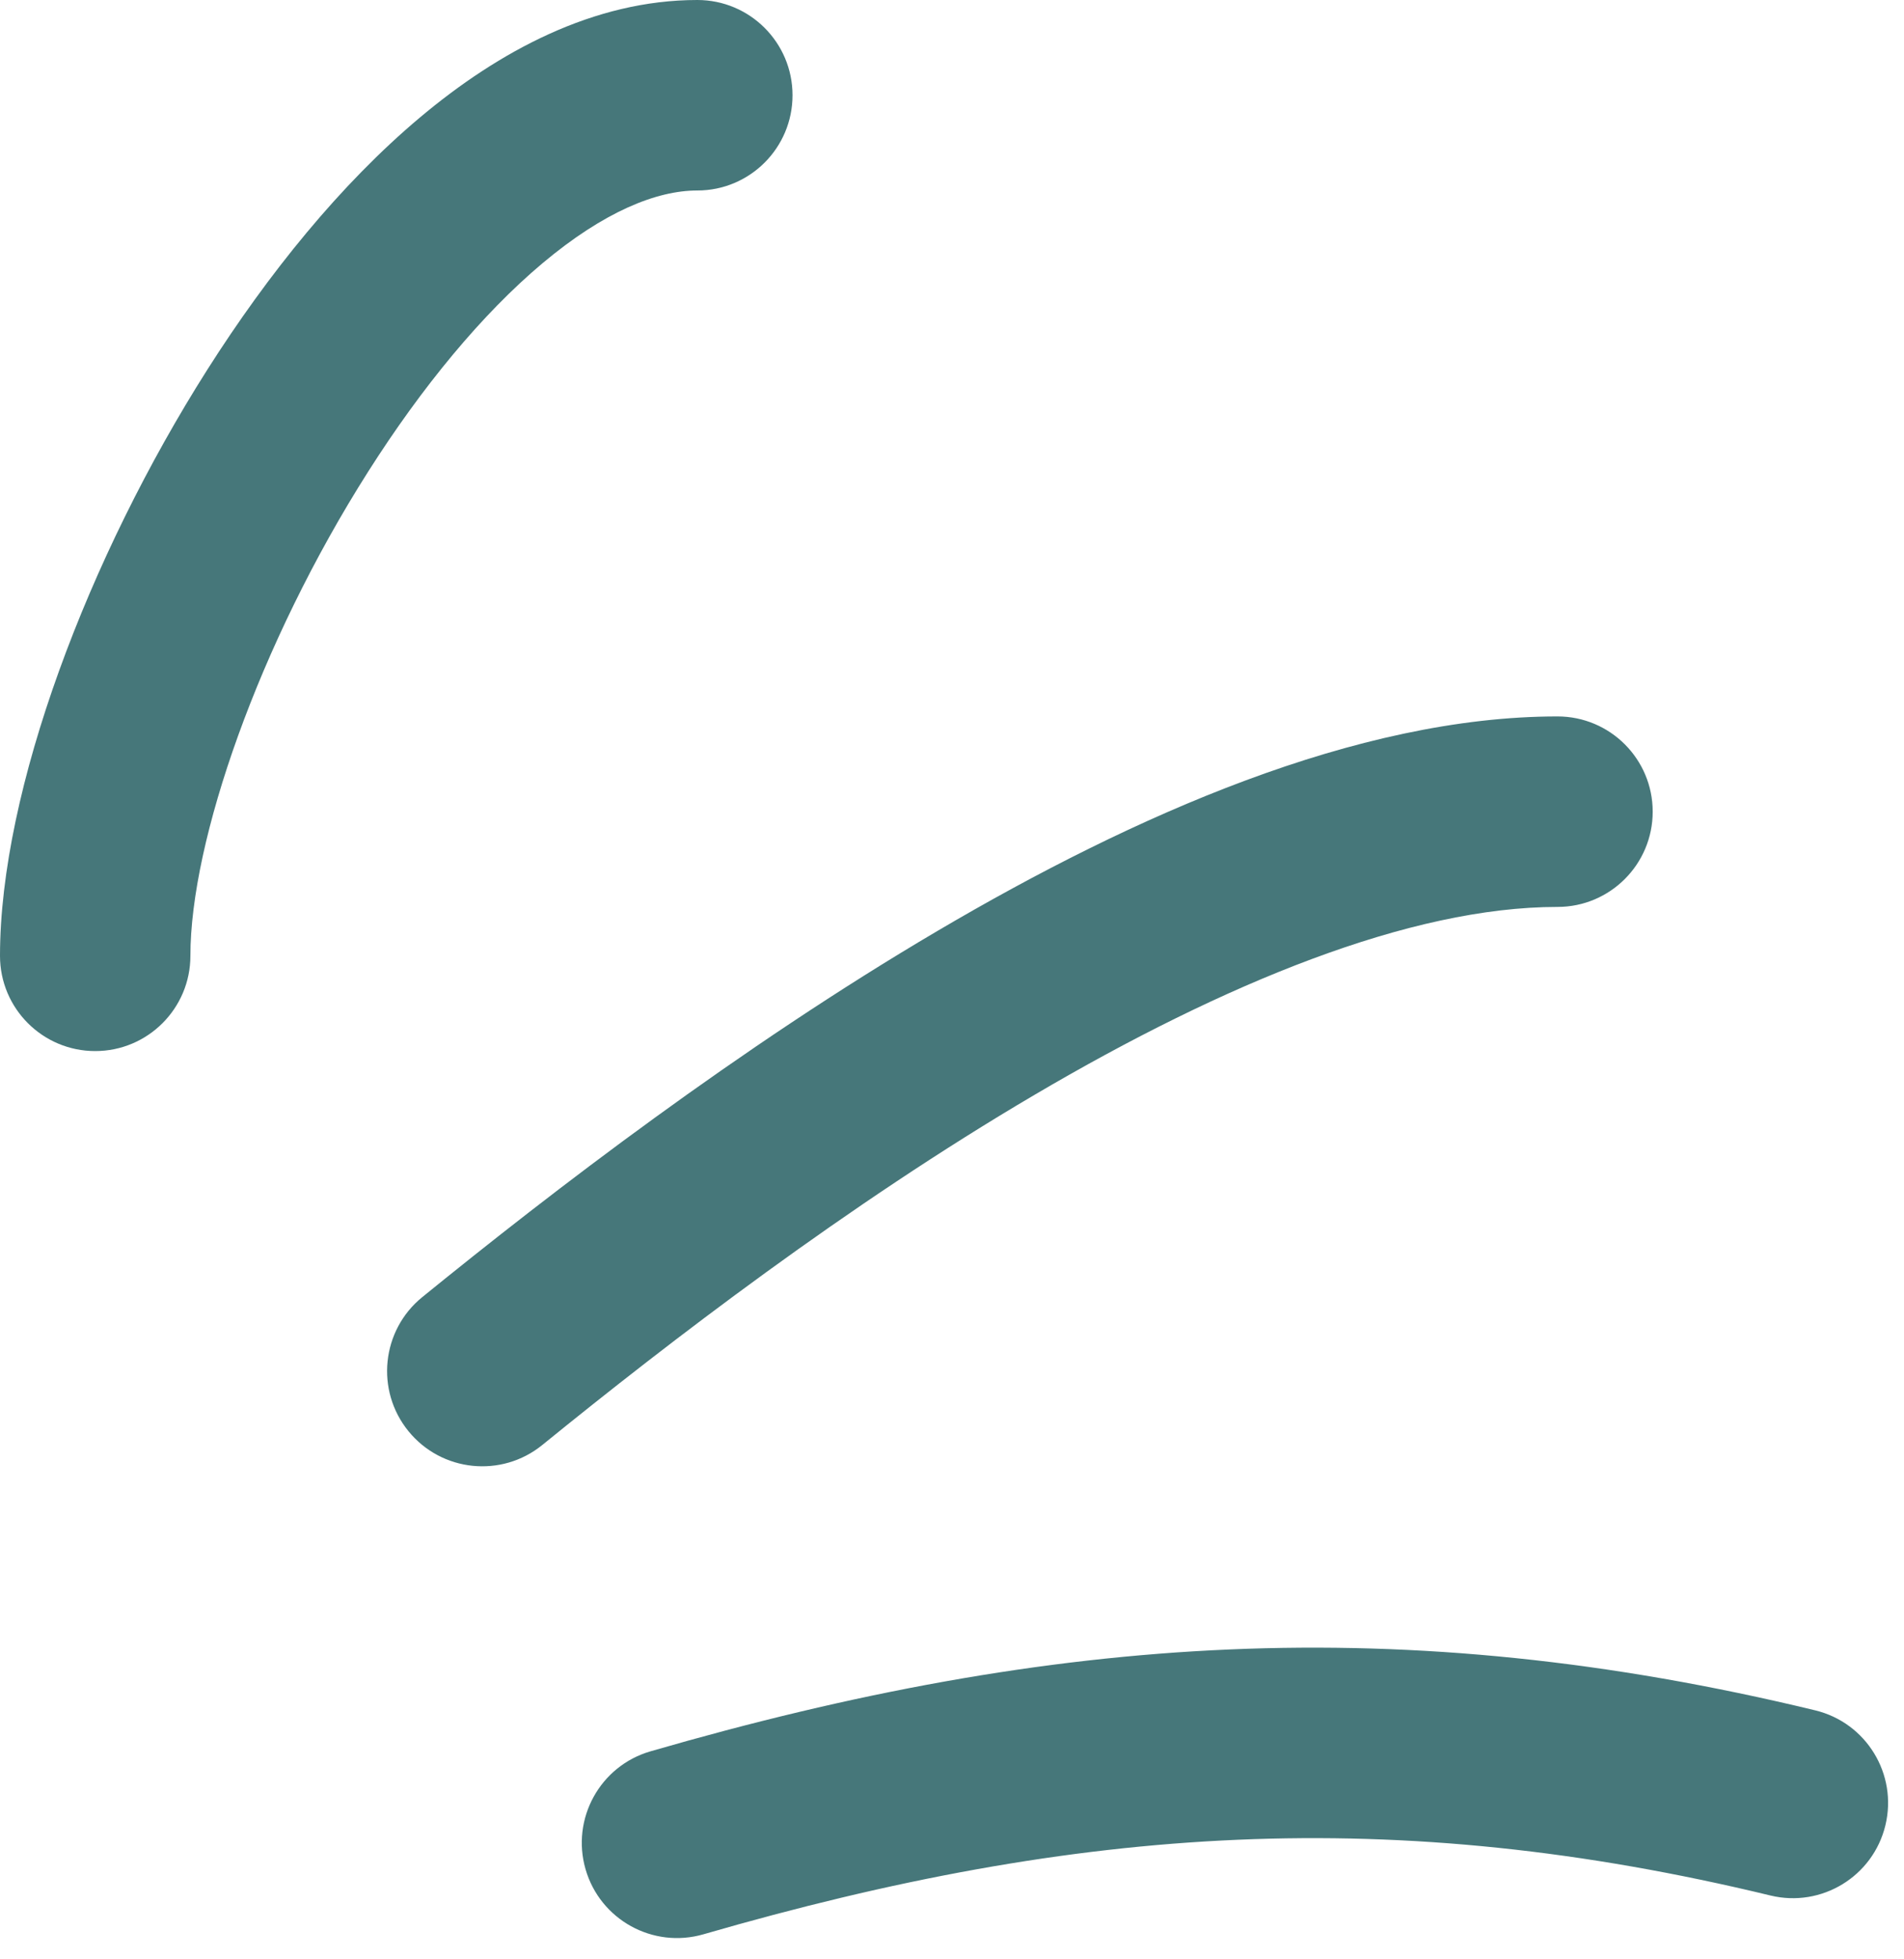<svg width="70" height="72" viewBox="0 0 70 72" fill="none" xmlns="http://www.w3.org/2000/svg">
<path fill-rule="evenodd" clip-rule="evenodd" d="M13.537 17.329C9.504 23.676 7 30.917 7 35.124C7 37.057 5.433 38.624 3.5 38.624C1.567 38.624 0 37.057 0 35.124C0 29.037 3.25 20.466 7.628 13.575C9.858 10.066 12.515 6.771 15.444 4.313C18.328 1.892 21.818 0 25.637 0C27.57 0 29.137 1.567 29.137 3.5C29.137 5.433 27.57 7 25.637 7C24.141 7 22.207 7.775 19.944 9.674C17.725 11.537 15.513 14.218 13.537 17.329ZM38.028 40.236C31.152 44.28 24.625 49.291 19.938 53.099C18.438 54.318 16.233 54.09 15.015 52.59C13.796 51.09 14.024 48.885 15.524 47.666C20.31 43.778 27.154 38.511 34.478 34.202C41.679 29.966 49.88 26.327 57.261 26.327C59.194 26.327 60.761 27.894 60.761 29.827C60.761 31.76 59.194 33.327 57.261 33.327C51.855 33.327 45.027 36.118 38.028 40.236ZM25.863 71.08C39.739 67.062 51.266 66.311 65.091 69.655C66.97 70.109 68.862 68.955 69.316 67.076C69.771 65.197 68.616 63.306 66.737 62.851C51.541 59.176 38.764 60.057 23.917 64.356C22.06 64.893 20.991 66.834 21.528 68.691C22.066 70.548 24.007 71.617 25.863 71.08Z" fill="#46777A"/>
</svg>
